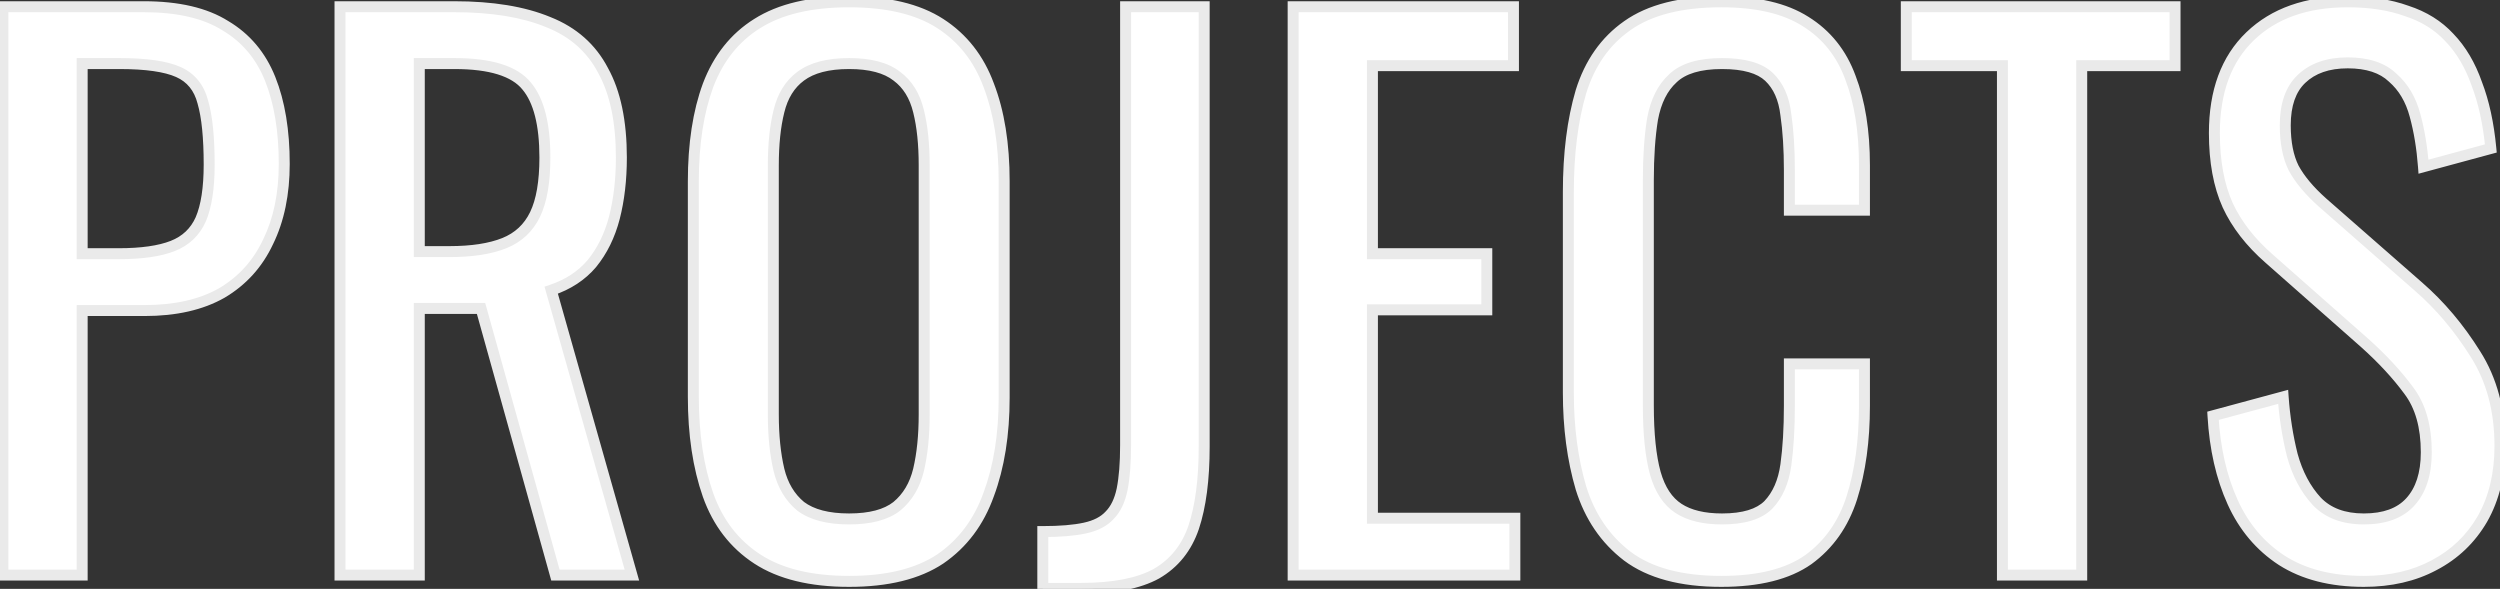 <svg width="726" height="171" viewBox="0 0 726 171" fill="none" xmlns="http://www.w3.org/2000/svg">
<rect x="0" y="0" width="726" height="171" fill="#333333" stroke="none"/>
<path d="M0.837 167V1.953H41.793C51.709 1.953 59.588 3.787 65.43 7.455C71.406 10.986 75.753 16.148 78.47 22.94C81.187 29.733 82.546 37.951 82.546 47.596C82.546 56.289 80.983 63.829 77.859 70.213C74.87 76.598 70.388 81.556 64.411 85.088C58.434 88.484 50.962 90.182 41.997 90.182H23.862V167H0.837ZM23.862 73.677H34.458C41.114 73.677 46.344 72.93 50.147 71.436C53.951 69.942 56.668 67.361 58.298 63.693C59.928 59.889 60.743 54.591 60.743 47.799C60.743 39.921 60.132 33.876 58.909 29.665C57.822 25.453 55.445 22.533 51.777 20.903C48.11 19.273 42.404 18.458 34.661 18.458H23.862V73.677ZM98.738 167V1.953H131.951C142.954 1.953 152.056 3.447 159.255 6.436C166.455 9.288 171.753 13.975 175.149 20.495C178.681 26.88 180.447 35.302 180.447 45.762C180.447 52.146 179.767 57.987 178.409 63.285C177.051 68.447 174.877 72.862 171.889 76.53C168.9 80.062 164.961 82.643 160.07 84.273L183.503 167H161.293L139.694 89.57H121.763V167H98.738ZM121.763 73.066H130.525C137.045 73.066 142.343 72.251 146.418 70.621C150.494 68.991 153.482 66.206 155.384 62.266C157.286 58.327 158.237 52.825 158.237 45.762C158.237 36.117 156.471 29.189 152.939 24.978C149.407 20.631 142.411 18.458 131.951 18.458H121.763V73.066ZM246.578 168.834C235.44 168.834 226.542 166.66 219.886 162.313C213.229 157.967 208.475 151.786 205.622 143.771C202.77 135.621 201.343 126.112 201.343 115.245V52.69C201.343 41.822 202.77 32.517 205.622 24.774C208.611 16.895 213.365 10.918 219.886 6.843C226.542 2.632 235.44 0.527 246.578 0.527C257.717 0.527 266.547 2.632 273.068 6.843C279.588 11.054 284.274 17.031 287.127 24.774C290.116 32.517 291.61 41.822 291.61 52.69V115.448C291.61 126.18 290.116 135.553 287.127 143.567C284.274 151.582 279.588 157.831 273.068 162.313C266.547 166.66 257.717 168.834 246.578 168.834ZM246.578 150.699C252.691 150.699 257.31 149.476 260.434 147.031C263.559 144.45 265.664 140.918 266.751 136.436C267.838 131.817 268.381 126.451 268.381 120.339V48.003C268.381 41.89 267.838 36.66 266.751 32.313C265.664 27.831 263.559 24.435 260.434 22.125C257.31 19.68 252.691 18.458 246.578 18.458C240.466 18.458 235.779 19.68 232.519 22.125C229.395 24.435 227.289 27.831 226.202 32.313C225.116 36.66 224.572 41.89 224.572 48.003V120.339C224.572 126.451 225.116 131.817 226.202 136.436C227.289 140.918 229.395 144.45 232.519 147.031C235.779 149.476 240.466 150.699 246.578 150.699ZM302.829 170.871V154.367C307.856 154.367 311.931 154.027 315.055 153.348C318.18 152.669 320.557 151.446 322.187 149.68C323.953 147.914 325.175 145.401 325.855 142.141C326.534 138.745 326.873 134.466 326.873 129.304V1.953H349.695V129.712C349.695 139.22 348.676 147.031 346.638 153.144C344.601 159.121 341.001 163.604 335.839 166.592C330.677 169.445 323.341 170.871 313.833 170.871H302.829ZM375.528 167V1.953H439.509V19.069H398.553V73.677H431.766V89.978H398.553V150.495H439.917V167H375.528ZM499.869 168.834C488.186 168.834 479.085 166.389 472.565 161.498C466.18 156.608 461.697 150.02 459.116 141.734C456.671 133.447 455.449 124.21 455.449 114.022V55.746C455.449 44.607 456.671 34.894 459.116 26.608C461.697 18.322 466.18 11.937 472.565 7.455C479.085 2.836 488.186 0.527 499.869 0.527C510.193 0.527 518.343 2.428 524.32 6.232C530.433 10.036 534.78 15.469 537.361 22.533C540.078 29.597 541.436 38.087 541.436 48.003V61.044H519.634V49.429C519.634 43.317 519.294 37.951 518.615 33.332C518.071 28.578 516.441 24.91 513.724 22.329C511.008 19.748 506.457 18.458 500.072 18.458C493.552 18.458 488.798 19.884 485.809 22.737C482.821 25.453 480.851 29.393 479.9 34.555C479.085 39.581 478.677 45.49 478.677 52.282V117.69C478.677 125.976 479.357 132.564 480.715 137.455C482.074 142.209 484.315 145.605 487.439 147.643C490.564 149.68 494.775 150.699 500.072 150.699C506.321 150.699 510.804 149.341 513.521 146.624C516.238 143.771 517.936 139.9 518.615 135.009C519.294 130.119 519.634 124.414 519.634 117.893V105.668H541.436V117.893C541.436 127.946 540.214 136.843 537.768 144.586C535.323 152.193 531.112 158.17 525.135 162.517C519.158 166.728 510.736 168.834 499.869 168.834ZM581.506 167V19.069H553.59V1.953H631.631V19.069H604.531V167H581.506ZM686.46 168.834C676.952 168.834 669.005 166.796 662.62 162.721C656.372 158.646 651.617 153.008 648.357 145.809C645.097 138.609 643.195 130.255 642.652 120.746L663.028 115.245C663.435 121.086 664.318 126.723 665.677 132.157C667.171 137.59 669.548 142.073 672.808 145.605C676.069 149.001 680.619 150.699 686.46 150.699C692.437 150.699 696.92 149.069 699.909 145.809C703.033 142.413 704.595 137.59 704.595 131.342C704.595 123.87 702.897 117.893 699.501 113.411C696.105 108.792 691.826 104.173 686.664 99.555L658.953 75.103C653.519 70.349 649.512 65.187 646.931 59.617C644.35 53.912 643.059 46.916 643.059 38.63C643.059 26.54 646.523 17.167 653.451 10.511C660.379 3.855 669.82 0.527 681.774 0.527C688.294 0.527 694 1.41 698.89 3.176C703.916 4.806 708.059 7.387 711.319 10.918C714.715 14.45 717.364 18.933 719.266 24.367C721.304 29.665 722.662 35.913 723.341 43.113L703.78 48.411C703.373 42.977 702.558 38.019 701.335 33.536C700.112 28.917 697.939 25.25 694.815 22.533C691.826 19.68 687.479 18.254 681.774 18.254C676.069 18.254 671.586 19.816 668.326 22.94C665.201 25.929 663.639 30.412 663.639 36.389C663.639 41.415 664.454 45.558 666.084 48.818C667.85 52.078 670.635 55.407 674.438 58.803L702.354 83.254C708.603 88.688 714.104 95.208 718.859 102.815C723.613 110.286 725.99 119.184 725.99 129.508C725.99 137.658 724.292 144.722 720.896 150.699C717.5 156.54 712.814 161.023 706.837 164.147C700.995 167.272 694.203 168.834 686.46 168.834Z" fill="white"/>
<path d="M0.837 167H-0.755V168.592H0.837V167ZM0.837 1.953V0.361H-0.755V1.953H0.837ZM65.43 7.455L64.583 8.803L64.601 8.814L64.62 8.825L65.43 7.455ZM78.47 22.94L79.948 22.349L79.948 22.349L78.47 22.94ZM77.859 70.213L76.429 69.513L76.423 69.526L76.417 69.538L77.859 70.213ZM64.411 85.088L65.197 86.472L65.209 86.465L65.221 86.458L64.411 85.088ZM23.862 90.182V88.59H22.27V90.182H23.862ZM23.862 167V168.592H25.454V167H23.862ZM23.862 73.677H22.27V75.269H23.862V73.677ZM50.147 71.436L50.729 72.917L50.729 72.917L50.147 71.436ZM58.298 63.693L59.752 64.339L59.757 64.33L59.761 64.32L58.298 63.693ZM58.909 29.665L57.368 30.062L57.374 30.085L57.38 30.108L58.909 29.665ZM51.777 20.903L51.131 22.358L51.131 22.358L51.777 20.903ZM23.862 18.458V16.866H22.27V18.458H23.862ZM2.429 167V1.953H-0.755V167H2.429ZM0.837 3.545H41.793V0.361H0.837V3.545ZM41.793 3.545C51.534 3.545 59.083 5.349 64.583 8.803L66.276 6.106C60.093 2.224 51.885 0.361 41.793 0.361V3.545ZM64.62 8.825C70.277 12.168 74.398 17.047 76.992 23.532L79.948 22.349C77.108 15.249 72.536 9.805 66.239 6.084L64.62 8.825ZM76.992 23.532C79.614 30.086 80.954 38.092 80.954 47.596H84.137C84.137 37.809 82.76 29.379 79.948 22.349L76.992 23.532ZM80.954 47.596C80.954 56.1 79.426 63.39 76.429 69.513L79.289 70.913C82.541 64.267 84.137 56.479 84.137 47.596H80.954ZM76.417 69.538C73.562 75.637 69.297 80.351 63.601 83.717L65.221 86.458C71.478 82.761 76.179 77.558 79.301 70.888L76.417 69.538ZM63.624 83.704C57.949 86.928 50.768 88.59 41.997 88.59V91.774C51.157 91.774 58.918 90.039 65.197 86.472L63.624 83.704ZM41.997 88.59H23.862V91.774H41.997V88.59ZM22.27 90.182V167H25.454V90.182H22.27ZM23.862 165.408H0.837V168.592H23.862V165.408ZM23.862 75.269H34.458V72.085H23.862V75.269ZM34.458 75.269C41.204 75.269 46.66 74.516 50.729 72.917L49.565 69.954C46.027 71.344 41.024 72.085 34.458 72.085V75.269ZM50.729 72.917C54.914 71.273 57.949 68.397 59.752 64.339L56.843 63.046C55.386 66.324 52.987 68.61 49.565 69.954L50.729 72.917ZM59.761 64.32C61.513 60.231 62.335 54.686 62.335 47.799H59.151C59.151 54.497 58.343 59.547 56.835 63.066L59.761 64.32ZM62.335 47.799C62.335 39.87 61.723 33.648 60.438 29.221L57.38 30.108C58.54 34.104 59.151 39.972 59.151 47.799H62.335ZM60.45 29.267C59.254 24.63 56.577 21.294 52.424 19.448L51.131 22.358C54.314 23.772 56.391 26.276 57.368 30.062L60.45 29.267ZM52.424 19.448C48.441 17.678 42.458 16.866 34.661 16.866V20.049C42.35 20.049 47.779 20.868 51.131 22.358L52.424 19.448ZM34.661 16.866H23.862V20.049H34.661V16.866ZM22.27 18.458V73.677H25.454V18.458H22.27ZM98.738 167H97.146V168.592H98.738V167ZM98.738 1.953V0.361H97.146V1.953H98.738ZM159.255 6.436L158.645 7.906L158.657 7.911L158.669 7.916L159.255 6.436ZM175.149 20.495L173.737 21.231L173.746 21.248L173.756 21.266L175.149 20.495ZM178.409 63.285L179.949 63.69L179.951 63.681L178.409 63.285ZM171.889 76.53L173.104 77.558L173.113 77.547L173.123 77.535L171.889 76.53ZM160.07 84.273L159.567 82.763L158.124 83.243L158.539 84.707L160.07 84.273ZM183.503 167V168.592H185.608L185.035 166.566L183.503 167ZM161.293 167L159.76 167.428L160.084 168.592H161.293V167ZM139.694 89.57L141.228 89.143L140.903 87.979H139.694V89.57ZM121.763 89.57V87.979H120.171V89.57H121.763ZM121.763 167V168.592H123.355V167H121.763ZM121.763 73.066H120.171V74.658H121.763V73.066ZM155.384 62.266L156.818 62.959L156.818 62.959L155.384 62.266ZM152.939 24.978L151.703 25.982L151.711 25.991L151.719 26.001L152.939 24.978ZM121.763 18.458V16.866H120.171V18.458H121.763ZM100.33 167V1.953H97.146V167H100.33ZM98.738 3.545H131.951V0.361H98.738V3.545ZM131.951 3.545C142.825 3.545 151.701 5.024 158.645 7.906L159.866 4.965C152.411 1.871 143.084 0.361 131.951 0.361V3.545ZM158.669 7.916C165.534 10.636 170.528 15.069 173.737 21.231L176.561 19.76C172.978 12.881 167.376 7.941 159.842 4.956L158.669 7.916ZM173.756 21.266C177.113 27.334 178.855 35.462 178.855 45.762H182.039C182.039 35.142 180.249 26.425 176.542 19.725L173.756 21.266ZM178.855 45.762C178.855 52.035 178.187 57.741 176.867 62.89L179.951 63.681C181.348 58.234 182.039 52.258 182.039 45.762H178.855ZM176.87 62.88C175.562 67.851 173.482 72.054 170.655 75.524L173.123 77.535C176.272 73.67 178.54 69.044 179.948 63.69L176.87 62.88ZM170.673 75.501C167.894 78.786 164.213 81.214 159.567 82.763L160.574 85.783C165.709 84.071 169.906 81.338 173.104 77.558L170.673 75.501ZM158.539 84.707L181.971 167.434L185.035 166.566L161.602 83.839L158.539 84.707ZM183.503 165.408H161.293V168.592H183.503V165.408ZM162.826 166.572L141.228 89.143L138.161 89.998L159.76 167.428L162.826 166.572ZM139.694 87.979H121.763V91.162H139.694V87.979ZM120.171 89.57V167H123.355V89.57H120.171ZM121.763 165.408H98.738V168.592H121.763V165.408ZM121.763 74.658H130.525V71.474H121.763V74.658ZM130.525 74.658C137.159 74.658 142.678 73.831 147.01 72.099L145.827 69.143C142.008 70.67 136.932 71.474 130.525 71.474V74.658ZM147.01 72.099C151.453 70.322 154.742 67.257 156.818 62.959L153.95 61.574C152.222 65.154 149.535 67.66 145.827 69.143L147.01 72.099ZM156.818 62.959C158.868 58.71 159.828 52.934 159.828 45.762H156.645C156.645 52.717 155.703 57.944 153.95 61.574L156.818 62.959ZM159.828 45.762C159.828 35.998 158.055 28.601 154.158 23.955L151.719 26.001C154.886 29.777 156.645 36.236 156.645 45.762H159.828ZM154.174 23.974C150.161 19.034 142.505 16.866 131.951 16.866V20.049C142.317 20.049 148.653 22.228 151.703 25.982L154.174 23.974ZM131.951 16.866H121.763V20.049H131.951V16.866ZM120.171 18.458V73.066H123.355V18.458H120.171ZM219.886 162.313L220.756 160.981L220.756 160.981L219.886 162.313ZM205.622 143.771L204.12 144.297L204.123 144.305L205.622 143.771ZM205.622 24.774L204.134 24.21L204.131 24.217L204.129 24.224L205.622 24.774ZM219.886 6.843L220.729 8.193L220.737 8.189L219.886 6.843ZM273.068 6.843L272.204 8.18L272.204 8.18L273.068 6.843ZM287.127 24.774L285.633 25.325L285.638 25.336L285.642 25.348L287.127 24.774ZM287.127 143.567L285.636 143.011L285.631 143.022L285.627 143.034L287.127 143.567ZM273.068 162.313L273.951 163.638L273.96 163.632L273.969 163.625L273.068 162.313ZM260.434 147.031L261.415 148.285L261.432 148.272L261.448 148.259L260.434 147.031ZM266.751 136.436L268.298 136.811L268.3 136.8L266.751 136.436ZM266.751 32.313L265.204 32.688L265.207 32.7L266.751 32.313ZM260.434 22.125L259.453 23.379L259.47 23.392L259.488 23.405L260.434 22.125ZM232.519 22.125L233.465 23.406L233.474 23.399L232.519 22.125ZM226.202 32.313L227.747 32.7L227.749 32.688L226.202 32.313ZM226.202 136.436L224.653 136.8L224.655 136.811L226.202 136.436ZM232.519 147.031L231.505 148.259L231.534 148.282L231.564 148.305L232.519 147.031ZM246.578 167.242C235.63 167.242 227.069 165.103 220.756 160.981L219.015 163.646C226.015 168.217 235.25 170.426 246.578 170.426V167.242ZM220.756 160.981C214.412 156.838 209.867 150.948 207.122 143.237L204.123 144.305C207.083 152.623 212.047 159.095 219.015 163.646L220.756 160.981ZM207.125 143.245C204.344 135.301 202.935 125.977 202.935 115.245H199.751C199.751 126.247 201.195 135.94 204.12 144.297L207.125 143.245ZM202.935 115.245V52.69H199.751V115.245H202.935ZM202.935 52.69C202.935 41.954 204.345 32.845 207.116 25.325L204.129 24.224C201.194 32.189 199.751 41.691 199.751 52.69H202.935ZM207.111 25.339C209.988 17.752 214.533 12.066 220.729 8.193L219.042 5.493C212.198 9.771 207.233 16.039 204.134 24.21L207.111 25.339ZM220.737 8.189C227.054 4.192 235.622 2.119 246.578 2.119V-1.065C235.257 -1.065 226.03 1.072 219.035 5.498L220.737 8.189ZM246.578 2.119C257.538 2.119 266.03 4.193 272.204 8.18L273.931 5.506C267.064 1.071 257.897 -1.065 246.578 -1.065V2.119ZM272.204 8.18C278.416 12.192 282.892 17.884 285.633 25.325L288.621 24.224C285.657 16.179 280.76 9.916 273.931 5.506L272.204 8.18ZM285.642 25.348C288.542 32.861 290.018 41.961 290.018 52.69H293.202C293.202 41.684 291.689 32.174 288.612 24.201L285.642 25.348ZM290.018 52.69V115.448H293.202V52.69H290.018ZM290.018 115.448C290.018 126.036 288.543 135.213 285.636 143.011L288.619 144.124C291.688 135.892 293.202 126.323 293.202 115.448H290.018ZM285.627 143.034C282.878 150.758 278.389 156.723 272.166 161.002L273.969 163.625C280.787 158.938 285.671 152.407 288.627 144.101L285.627 143.034ZM272.184 160.989C266.014 165.102 257.53 167.242 246.578 167.242V170.426C257.905 170.426 267.08 168.218 273.951 163.638L272.184 160.989ZM246.578 152.291C252.865 152.291 257.895 151.04 261.415 148.285L259.453 145.778C256.725 147.913 252.517 149.107 246.578 149.107V152.291ZM261.448 148.259C264.874 145.429 267.142 141.579 268.298 136.811L265.204 136.061C264.186 140.257 262.244 143.472 259.42 145.804L261.448 148.259ZM268.3 136.8C269.422 132.034 269.973 126.541 269.973 120.339H266.789C266.789 126.362 266.253 131.601 265.201 136.071L268.3 136.8ZM269.973 120.339V48.003H266.789V120.339H269.973ZM269.973 48.003C269.973 41.804 269.423 36.437 268.295 31.927L265.207 32.7C266.253 36.884 266.789 41.977 266.789 48.003H269.973ZM268.298 31.938C267.141 27.164 264.859 23.416 261.38 20.845L259.488 23.405C262.258 25.453 264.188 28.497 265.204 32.688L268.298 31.938ZM261.415 20.872C257.895 18.117 252.865 16.866 246.578 16.866V20.049C252.517 20.049 256.725 21.244 259.453 23.379L261.415 20.872ZM246.578 16.866C240.285 16.866 235.207 18.12 231.564 20.852L233.474 23.399C236.352 21.241 240.646 20.049 246.578 20.049V16.866ZM231.573 20.845C228.094 23.416 225.813 27.164 224.655 31.938L227.749 32.688C228.765 28.497 230.695 25.453 233.465 23.405L231.573 20.845ZM224.658 31.927C223.531 36.437 222.98 41.804 222.98 48.003H226.164C226.164 41.977 226.701 36.884 227.747 32.7L224.658 31.927ZM222.98 48.003V120.339H226.164V48.003H222.98ZM222.98 120.339C222.98 126.541 223.531 132.034 224.653 136.8L227.752 136.071C226.7 131.601 226.164 126.362 226.164 120.339H222.98ZM224.655 136.811C225.811 141.579 228.08 145.429 231.505 148.259L233.533 145.804C230.709 143.472 228.767 140.257 227.749 136.061L224.655 136.811ZM231.564 148.305C235.207 151.037 240.285 152.291 246.578 152.291V149.107C240.646 149.107 236.352 147.916 233.474 145.758L231.564 148.305ZM302.829 170.871H301.238V172.463H302.829V170.871ZM302.829 154.367V152.775H301.238V154.367H302.829ZM315.055 153.348L315.393 154.904L315.393 154.904L315.055 153.348ZM322.187 149.68L321.061 148.555L321.039 148.577L321.017 148.601L322.187 149.68ZM325.855 142.141L327.413 142.466L327.416 142.453L325.855 142.141ZM326.873 1.953V0.361H325.281V1.953H326.873ZM349.695 1.953H351.287V0.361H349.695V1.953ZM346.638 153.144L348.145 153.658L348.148 153.648L346.638 153.144ZM335.839 166.592L336.609 167.986L336.623 167.978L336.636 167.97L335.839 166.592ZM304.421 170.871V154.367H301.238V170.871H304.421ZM302.829 155.959C307.913 155.959 312.114 155.617 315.393 154.904L314.717 151.792C311.748 152.438 307.799 152.775 302.829 152.775V155.959ZM315.393 154.904C318.733 154.177 321.442 152.834 323.357 150.76L321.017 148.601C319.671 150.058 317.626 151.16 314.717 151.792L315.393 154.904ZM323.312 150.806C325.36 148.759 326.691 145.93 327.413 142.466L324.296 141.816C323.66 144.872 322.546 147.07 321.061 148.555L323.312 150.806ZM327.416 142.453C328.123 138.918 328.465 134.525 328.465 129.304H325.281C325.281 134.407 324.945 138.572 324.294 141.829L327.416 142.453ZM328.465 129.304V1.953H325.281V129.304H328.465ZM326.873 3.545H349.695V0.361H326.873V3.545ZM348.103 1.953V129.712H351.287V1.953H348.103ZM348.103 129.712C348.103 139.123 347.092 146.748 345.128 152.641L348.148 153.648C350.259 147.315 351.287 139.318 351.287 129.712H348.103ZM345.132 152.631C343.21 158.267 339.85 162.431 335.041 165.215L336.636 167.97C342.152 164.777 345.991 159.976 348.145 153.658L345.132 152.631ZM335.069 165.199C330.245 167.865 323.22 169.28 313.833 169.28V172.463C323.463 172.463 331.109 171.025 336.609 167.986L335.069 165.199ZM313.833 169.28H302.829V172.463H313.833V169.28ZM375.528 167H373.936V168.592H375.528V167ZM375.528 1.953V0.361H373.936V1.953H375.528ZM439.509 1.953H441.101V0.361H439.509V1.953ZM439.509 19.069V20.661H441.101V19.069H439.509ZM398.553 19.069V17.477H396.961V19.069H398.553ZM398.553 73.677H396.961V75.269H398.553V73.677ZM431.766 73.677H433.358V72.085H431.766V73.677ZM431.766 89.978V91.57H433.358V89.978H431.766ZM398.553 89.978V88.386H396.961V89.978H398.553ZM398.553 150.495H396.961V152.087H398.553V150.495ZM439.917 150.495H441.508V148.903H439.917V150.495ZM439.917 167V168.592H441.508V167H439.917ZM377.12 167V1.953H373.936V167H377.12ZM375.528 3.545H439.509V0.361H375.528V3.545ZM437.917 1.953V19.069H441.101V1.953H437.917ZM439.509 17.477H398.553V20.661H439.509V17.477ZM396.961 19.069V73.677H400.145V19.069H396.961ZM398.553 75.269H431.766V72.085H398.553V75.269ZM430.174 73.677V89.978H433.358V73.677H430.174ZM431.766 88.386H398.553V91.57H431.766V88.386ZM396.961 89.978V150.495H400.145V89.978H396.961ZM398.553 152.087H439.917V148.903H398.553V152.087ZM438.325 150.495V167H441.508V150.495H438.325ZM439.917 165.408H375.528V168.592H439.917V165.408ZM472.565 161.498L471.597 162.762L471.603 162.767L471.609 162.772L472.565 161.498ZM459.116 141.734L457.59 142.184L457.593 142.196L457.596 142.207L459.116 141.734ZM459.116 26.608L457.596 26.135L457.593 26.146L457.59 26.158L459.116 26.608ZM472.565 7.455L473.479 8.757L473.485 8.754L472.565 7.455ZM524.32 6.232L523.465 7.575L523.472 7.579L523.479 7.584L524.32 6.232ZM537.361 22.533L535.866 23.079L535.87 23.092L535.875 23.104L537.361 22.533ZM541.436 61.044V62.636H543.028V61.044H541.436ZM519.634 61.044H518.042V62.636H519.634V61.044ZM518.615 33.332L517.033 33.513L517.036 33.538L517.04 33.564L518.615 33.332ZM513.724 22.329L514.821 21.175L514.821 21.175L513.724 22.329ZM485.809 22.737L486.88 23.915L486.894 23.901L486.908 23.888L485.809 22.737ZM479.9 34.555L478.334 34.266L478.331 34.283L478.329 34.3L479.9 34.555ZM480.715 137.455L479.181 137.881L479.184 137.892L480.715 137.455ZM513.521 146.624L514.646 147.749L514.66 147.736L514.673 147.722L513.521 146.624ZM519.634 105.668V104.076H518.042V105.668H519.634ZM541.436 105.668H543.028V104.076H541.436V105.668ZM537.768 144.586L539.284 145.073L539.286 145.066L537.768 144.586ZM525.135 162.517L526.052 163.819L526.062 163.812L526.071 163.805L525.135 162.517ZM499.869 167.242C488.386 167.242 479.668 164.836 473.52 160.225L471.609 162.772C478.502 167.941 487.986 170.426 499.869 170.426V167.242ZM473.533 160.235C467.43 155.561 463.128 149.259 460.636 141.26L457.596 142.207C460.267 150.781 464.93 157.656 471.597 162.762L473.533 160.235ZM460.643 141.283C458.248 133.166 457.041 124.084 457.041 114.022H453.857C453.857 124.336 455.094 133.728 457.59 142.184L460.643 141.283ZM457.041 114.022V55.746H453.857V114.022H457.041ZM457.041 55.746C457.041 44.718 458.252 35.163 460.643 27.059L457.59 26.158C455.091 34.625 453.857 44.496 453.857 55.746H457.041ZM460.636 27.081C463.125 19.091 467.415 13.015 473.479 8.757L471.65 6.152C464.945 10.859 460.27 17.553 457.596 26.135L460.636 27.081ZM473.485 8.754C479.638 4.395 488.371 2.119 499.869 2.119V-1.065C488.002 -1.065 478.532 1.277 471.644 6.155L473.485 8.754ZM499.869 2.119C510.021 2.119 517.835 3.992 523.465 7.575L525.175 4.889C518.851 0.865 510.365 -1.065 499.869 -1.065V2.119ZM523.479 7.584C529.276 11.191 533.401 16.333 535.866 23.079L538.856 21.987C536.159 14.605 531.59 8.881 525.161 4.88L523.479 7.584ZM535.875 23.104C538.504 29.939 539.844 38.225 539.844 48.003H543.028C543.028 37.949 541.652 29.254 538.847 21.961L535.875 23.104ZM539.844 48.003V61.044H543.028V48.003H539.844ZM541.436 59.452H519.634V62.636H541.436V59.452ZM521.225 61.044V49.429H518.042V61.044H521.225ZM521.225 49.429C521.225 43.261 520.883 37.815 520.19 33.101L517.04 33.564C517.705 38.087 518.042 43.372 518.042 49.429H521.225ZM520.196 33.151C519.623 28.131 517.877 24.078 514.821 21.175L512.628 23.483C515.006 25.742 516.52 29.025 517.033 33.513L520.196 33.151ZM514.821 21.175C511.659 18.171 506.598 16.866 500.072 16.866V20.049C506.316 20.049 510.356 21.325 512.628 23.483L514.821 21.175ZM500.072 16.866C493.37 16.866 488.126 18.324 484.71 21.585L486.908 23.888C489.469 21.444 493.734 20.049 500.072 20.049V16.866ZM484.738 21.559C481.424 24.572 479.33 28.865 478.334 34.266L481.466 34.843C482.372 29.921 484.217 26.335 486.88 23.915L484.738 21.559ZM478.329 34.3C477.496 39.433 477.086 45.431 477.086 52.282H480.269C480.269 45.549 480.674 39.729 481.471 34.81L478.329 34.3ZM477.086 52.282V117.69H480.269V52.282H477.086ZM477.086 117.69C477.086 126.041 477.768 132.792 479.181 137.881L482.249 137.028C480.946 132.336 480.269 125.911 480.269 117.69H477.086ZM479.184 137.892C480.613 142.893 483.032 146.669 486.57 148.976L488.309 146.309C485.598 144.541 483.534 141.525 482.246 137.017L479.184 137.892ZM486.57 148.976C490.04 151.239 494.59 152.291 500.072 152.291V149.107C494.959 149.107 491.087 148.121 488.309 146.309L486.57 148.976ZM500.072 152.291C506.491 152.291 511.49 150.906 514.646 147.749L512.395 145.498C510.118 147.776 506.152 149.107 500.072 149.107V152.291ZM514.673 147.722C517.673 144.573 519.478 140.364 520.192 135.228L517.038 134.79C516.393 139.435 514.802 142.97 512.368 145.526L514.673 147.722ZM520.192 135.228C520.883 130.247 521.225 124.465 521.225 117.893H518.042C518.042 124.362 517.705 129.991 517.038 134.79L520.192 135.228ZM521.225 117.893V105.668H518.042V117.893H521.225ZM519.634 107.26H541.436V104.076H519.634V107.26ZM539.844 105.668V117.893H543.028V105.668H539.844ZM539.844 117.893C539.844 127.82 538.637 136.551 536.25 144.107L539.286 145.066C541.791 137.136 543.028 128.071 543.028 117.893H539.844ZM536.253 144.099C533.902 151.412 529.88 157.098 524.199 161.23L526.071 163.805C532.344 159.243 536.744 152.974 539.284 145.073L536.253 144.099ZM524.218 161.216C518.611 165.166 510.559 167.242 499.869 167.242V170.426C510.913 170.426 519.705 168.29 526.052 163.819L524.218 161.216ZM581.506 167H579.914V168.592H581.506V167ZM581.506 19.069H583.097V17.477H581.506V19.069ZM553.59 19.069H551.998V20.661H553.59V19.069ZM553.59 1.953V0.361H551.998V1.953H553.59ZM631.631 1.953H633.223V0.361H631.631V1.953ZM631.631 19.069V20.661H633.223V19.069H631.631ZM604.531 19.069V17.477H602.939V19.069H604.531ZM604.531 167V168.592H606.123V167H604.531ZM583.097 167V19.069H579.914V167H583.097ZM581.506 17.477H553.59V20.661H581.506V17.477ZM555.182 19.069V1.953H551.998V19.069H555.182ZM553.59 3.545H631.631V0.361H553.59V3.545ZM630.039 1.953V19.069H633.223V1.953H630.039ZM631.631 17.477H604.531V20.661H631.631V17.477ZM602.939 19.069V167H606.123V19.069H602.939ZM604.531 165.408H581.506V168.592H604.531V165.408ZM662.62 162.721L661.751 164.054L661.757 164.059L661.764 164.063L662.62 162.721ZM648.357 145.809L646.907 146.465L646.907 146.465L648.357 145.809ZM642.652 120.746L642.237 119.209L640.989 119.546L641.062 120.837L642.652 120.746ZM663.028 115.245L664.616 115.134L664.481 113.203L662.613 113.708L663.028 115.245ZM665.677 132.157L664.132 132.543L664.137 132.561L664.142 132.579L665.677 132.157ZM672.808 145.605L671.639 146.685L671.649 146.696L671.66 146.707L672.808 145.605ZM699.909 145.809L698.737 144.731L698.735 144.733L699.909 145.809ZM699.501 113.411L698.219 114.354L698.225 114.363L698.232 114.372L699.501 113.411ZM686.664 99.555L687.726 98.368L687.717 98.361L686.664 99.555ZM658.953 75.103L660.006 73.91L660.001 73.905L658.953 75.103ZM646.931 59.617L645.48 60.274L645.483 60.28L645.486 60.287L646.931 59.617ZM653.451 10.511L654.554 11.659L654.554 11.659L653.451 10.511ZM698.89 3.176L698.349 4.673L698.374 4.682L698.399 4.69L698.89 3.176ZM711.319 10.918L710.15 11.998L710.161 12.01L710.172 12.022L711.319 10.918ZM719.266 24.367L717.764 24.893L717.772 24.916L717.78 24.938L719.266 24.367ZM723.341 43.113L723.757 44.649L725.052 44.299L724.926 42.963L723.341 43.113ZM703.78 48.411L702.193 48.53L702.337 50.451L704.196 49.947L703.78 48.411ZM701.335 33.536L699.796 33.943L699.799 33.955L701.335 33.536ZM694.815 22.533L693.715 23.684L693.742 23.71L693.77 23.734L694.815 22.533ZM668.326 22.94L669.426 24.091L669.427 24.09L668.326 22.94ZM666.084 48.818L664.66 49.53L664.672 49.553L664.684 49.576L666.084 48.818ZM674.438 58.803L673.378 59.99L673.384 59.995L673.39 60L674.438 58.803ZM702.354 83.254L701.305 84.451L701.309 84.455L702.354 83.254ZM718.859 102.815L717.509 103.659L717.515 103.67L718.859 102.815ZM720.896 150.699L722.272 151.499L722.276 151.492L722.28 151.485L720.896 150.699ZM706.837 164.147L706.099 162.737L706.092 162.74L706.086 162.744L706.837 164.147ZM686.46 167.242C677.178 167.242 669.547 165.254 663.477 161.379L661.764 164.063C668.462 168.338 676.725 170.426 686.46 170.426V167.242ZM663.49 161.388C657.511 157.488 652.95 152.093 649.807 145.152L646.907 146.465C650.284 153.924 655.233 159.803 661.751 164.054L663.49 161.388ZM649.807 145.152C646.642 138.163 644.775 130.008 644.241 120.655L641.062 120.837C641.615 130.502 643.551 139.055 646.907 146.465L649.807 145.152ZM643.067 122.283L663.443 116.781L662.613 113.708L642.237 119.209L643.067 122.283ZM661.44 115.355C661.853 121.285 662.75 127.015 664.132 132.543L667.221 131.771C665.886 126.431 665.017 120.886 664.616 115.134L661.44 115.355ZM664.142 132.579C665.692 138.215 668.178 142.936 671.639 146.685L673.978 144.525C670.918 141.21 668.65 136.965 667.212 131.735L664.142 132.579ZM671.66 146.707C675.29 150.488 680.297 152.291 686.46 152.291V149.107C680.941 149.107 676.848 147.514 673.957 144.503L671.66 146.707ZM686.46 152.291C692.72 152.291 697.697 150.577 701.082 146.884L698.735 144.733C696.143 147.561 692.155 149.107 686.46 149.107V152.291ZM701.08 146.887C704.558 143.106 706.187 137.846 706.187 131.342H703.003C703.003 137.335 701.508 141.72 698.737 144.731L701.08 146.887ZM706.187 131.342C706.187 123.637 704.435 117.287 700.77 112.449L698.232 114.372C701.359 118.499 703.003 124.104 703.003 131.342H706.187ZM700.784 112.468C697.311 107.744 692.953 103.046 687.726 98.368L685.603 100.741C690.699 105.301 694.899 109.84 698.219 114.354L700.784 112.468ZM687.717 98.361L660.006 73.91L657.899 76.297L685.611 100.749L687.717 98.361ZM660.001 73.905C654.706 69.272 650.847 64.283 648.375 58.948L645.486 60.287C648.176 66.091 652.332 71.426 657.904 76.301L660.001 73.905ZM648.381 58.961C645.918 53.517 644.651 46.76 644.651 38.63H641.467C641.467 47.073 642.781 54.307 645.48 60.274L648.381 58.961ZM644.651 38.63C644.651 26.855 648.015 17.942 654.554 11.659L652.348 9.363C645.031 16.393 641.467 26.226 641.467 38.63H644.651ZM654.554 11.659C661.117 5.353 670.125 2.119 681.774 2.119V-1.065C669.514 -1.065 659.641 2.356 652.348 9.363L654.554 11.659ZM681.774 2.119C688.155 2.119 693.67 2.983 698.349 4.673L699.431 1.678C694.329 -0.164 688.434 -1.065 681.774 -1.065V2.119ZM698.399 4.69C703.192 6.244 707.093 8.686 710.15 11.998L712.489 9.839C709.026 6.087 704.64 3.367 699.381 1.661L698.399 4.69ZM710.172 12.022C713.384 15.363 715.924 19.637 717.764 24.893L720.769 23.841C718.804 18.229 716.047 13.538 712.467 9.815L710.172 12.022ZM717.78 24.938C719.754 30.069 721.087 36.17 721.756 43.262L724.926 42.963C724.237 35.657 722.854 29.26 720.752 23.795L717.78 24.938ZM722.925 41.576L703.364 46.874L704.196 49.947L723.757 44.649L722.925 41.576ZM705.368 48.292C704.954 42.773 704.124 37.713 702.871 33.117L699.799 33.955C700.991 38.325 701.792 43.181 702.193 48.53L705.368 48.292ZM702.874 33.129C701.583 28.251 699.26 24.288 695.859 21.332L693.77 23.734C696.618 26.211 698.642 29.584 699.796 33.943L702.874 33.129ZM695.914 21.381C692.532 18.153 687.731 16.662 681.774 16.662V19.846C687.228 19.846 691.12 21.207 693.715 23.684L695.914 21.381ZM681.774 16.662C675.771 16.662 670.853 18.313 667.224 21.791L669.427 24.09C672.318 21.319 676.366 19.846 681.774 19.846V16.662ZM667.225 21.79C663.682 25.179 662.047 30.148 662.047 36.389H665.231C665.231 30.675 666.721 26.678 669.426 24.091L667.225 21.79ZM662.047 36.389C662.047 41.574 662.886 45.981 664.66 49.53L667.508 48.106C666.022 45.135 665.231 41.256 665.231 36.389H662.047ZM664.684 49.576C666.564 53.046 669.485 56.514 673.378 59.99L675.499 57.615C671.784 54.299 669.136 51.111 667.484 48.06L664.684 49.576ZM673.39 60L701.305 84.451L703.403 82.056L675.487 57.605L673.39 60ZM701.309 84.455C707.43 89.777 712.831 96.174 717.509 103.659L720.208 101.971C715.377 94.242 709.775 87.598 703.398 82.053L701.309 84.455ZM717.515 103.67C722.082 110.846 724.398 119.435 724.398 129.508H727.582C727.582 118.932 725.144 109.727 720.202 101.96L717.515 103.67ZM724.398 129.508C724.398 137.434 722.749 144.216 719.512 149.913L722.28 151.485C725.836 145.228 727.582 137.883 727.582 129.508H724.398ZM719.52 149.899C716.275 155.481 711.809 159.752 706.099 162.737L707.574 165.558C713.818 162.294 718.726 157.6 722.272 151.499L719.52 149.899ZM706.086 162.744C700.512 165.725 693.986 167.242 686.46 167.242V170.426C694.421 170.426 701.479 168.818 707.587 165.551L706.086 162.744Z" fill="#EAEAEA"/>
</svg>
